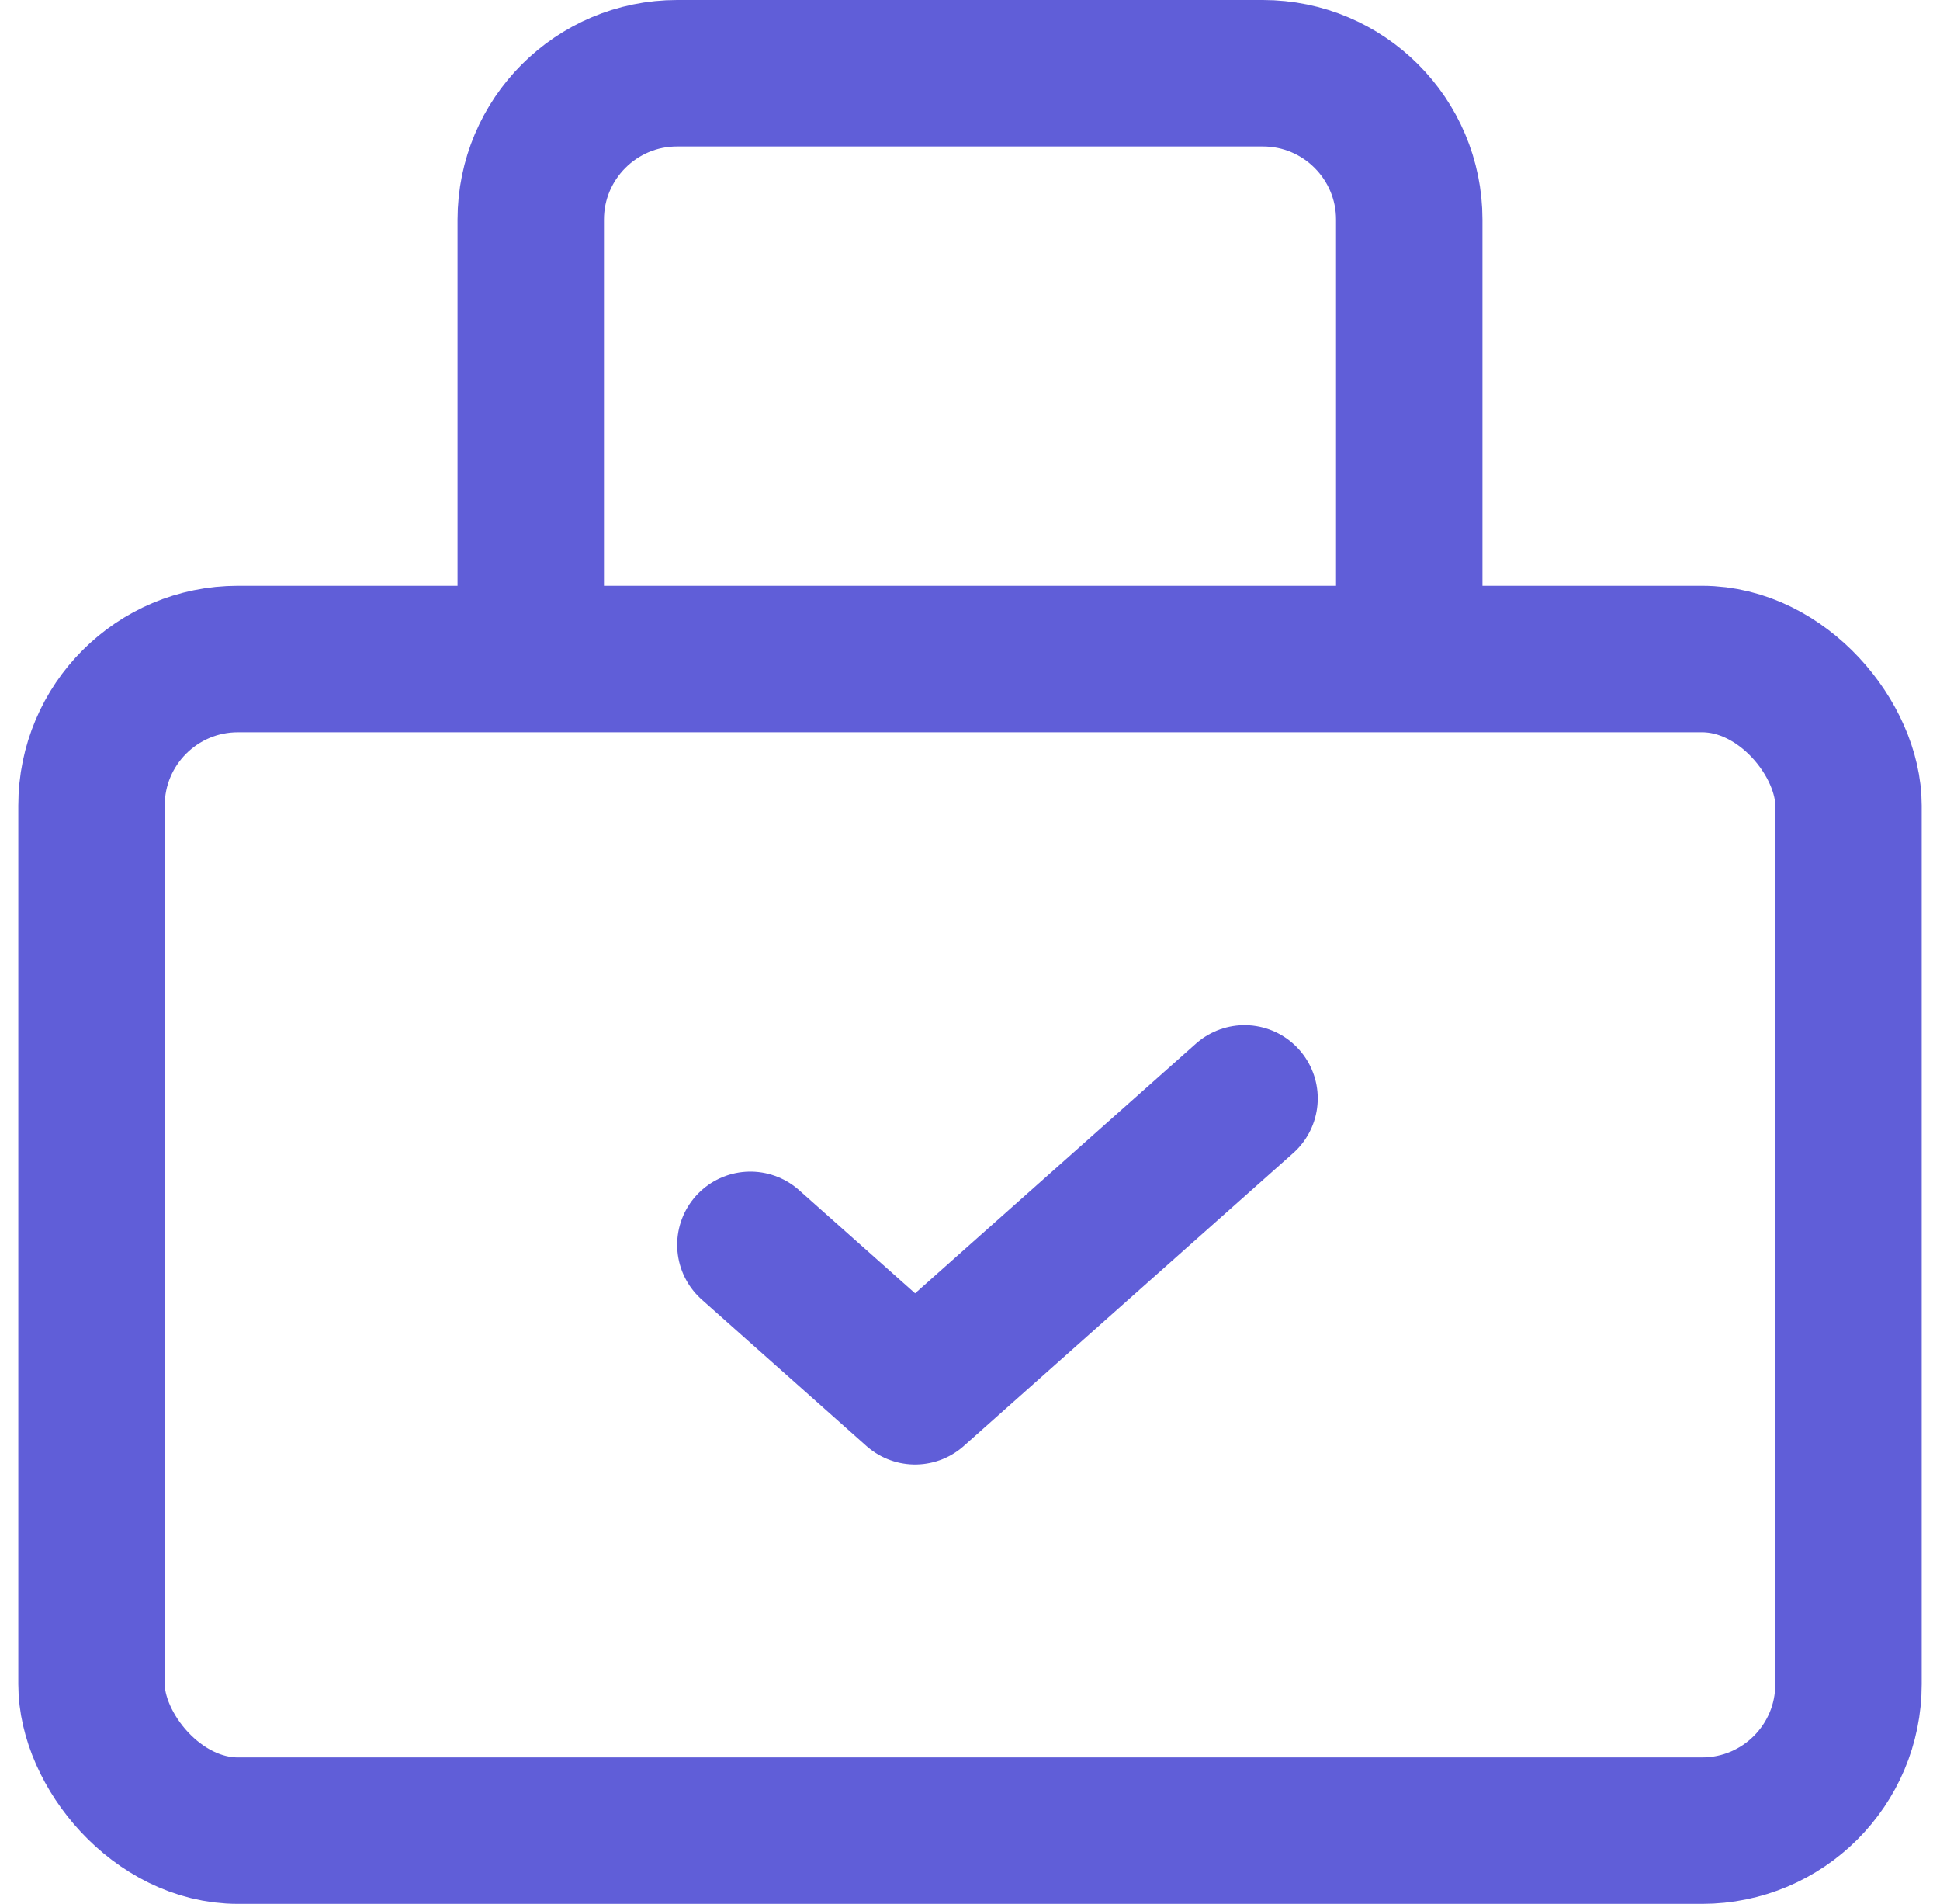 <svg width="53" height="52" viewBox="0 0 53 52" fill="none" xmlns="http://www.w3.org/2000/svg">
<rect x="2.5" y="18" width="48" height="32" rx="4" stroke="#605ED8" stroke-width="4"/>
<path d="M20.5 34L25 38L34 30" stroke="#605ED8" stroke-width="4" stroke-linecap="round" stroke-linejoin="round"/>
<path d="M38.5 18V6C38.5 3.791 36.709 2 34.5 2H18.5C16.291 2 14.5 3.791 14.5 6L14.5 18" stroke="#605ED8" stroke-width="4"/>
</svg>
